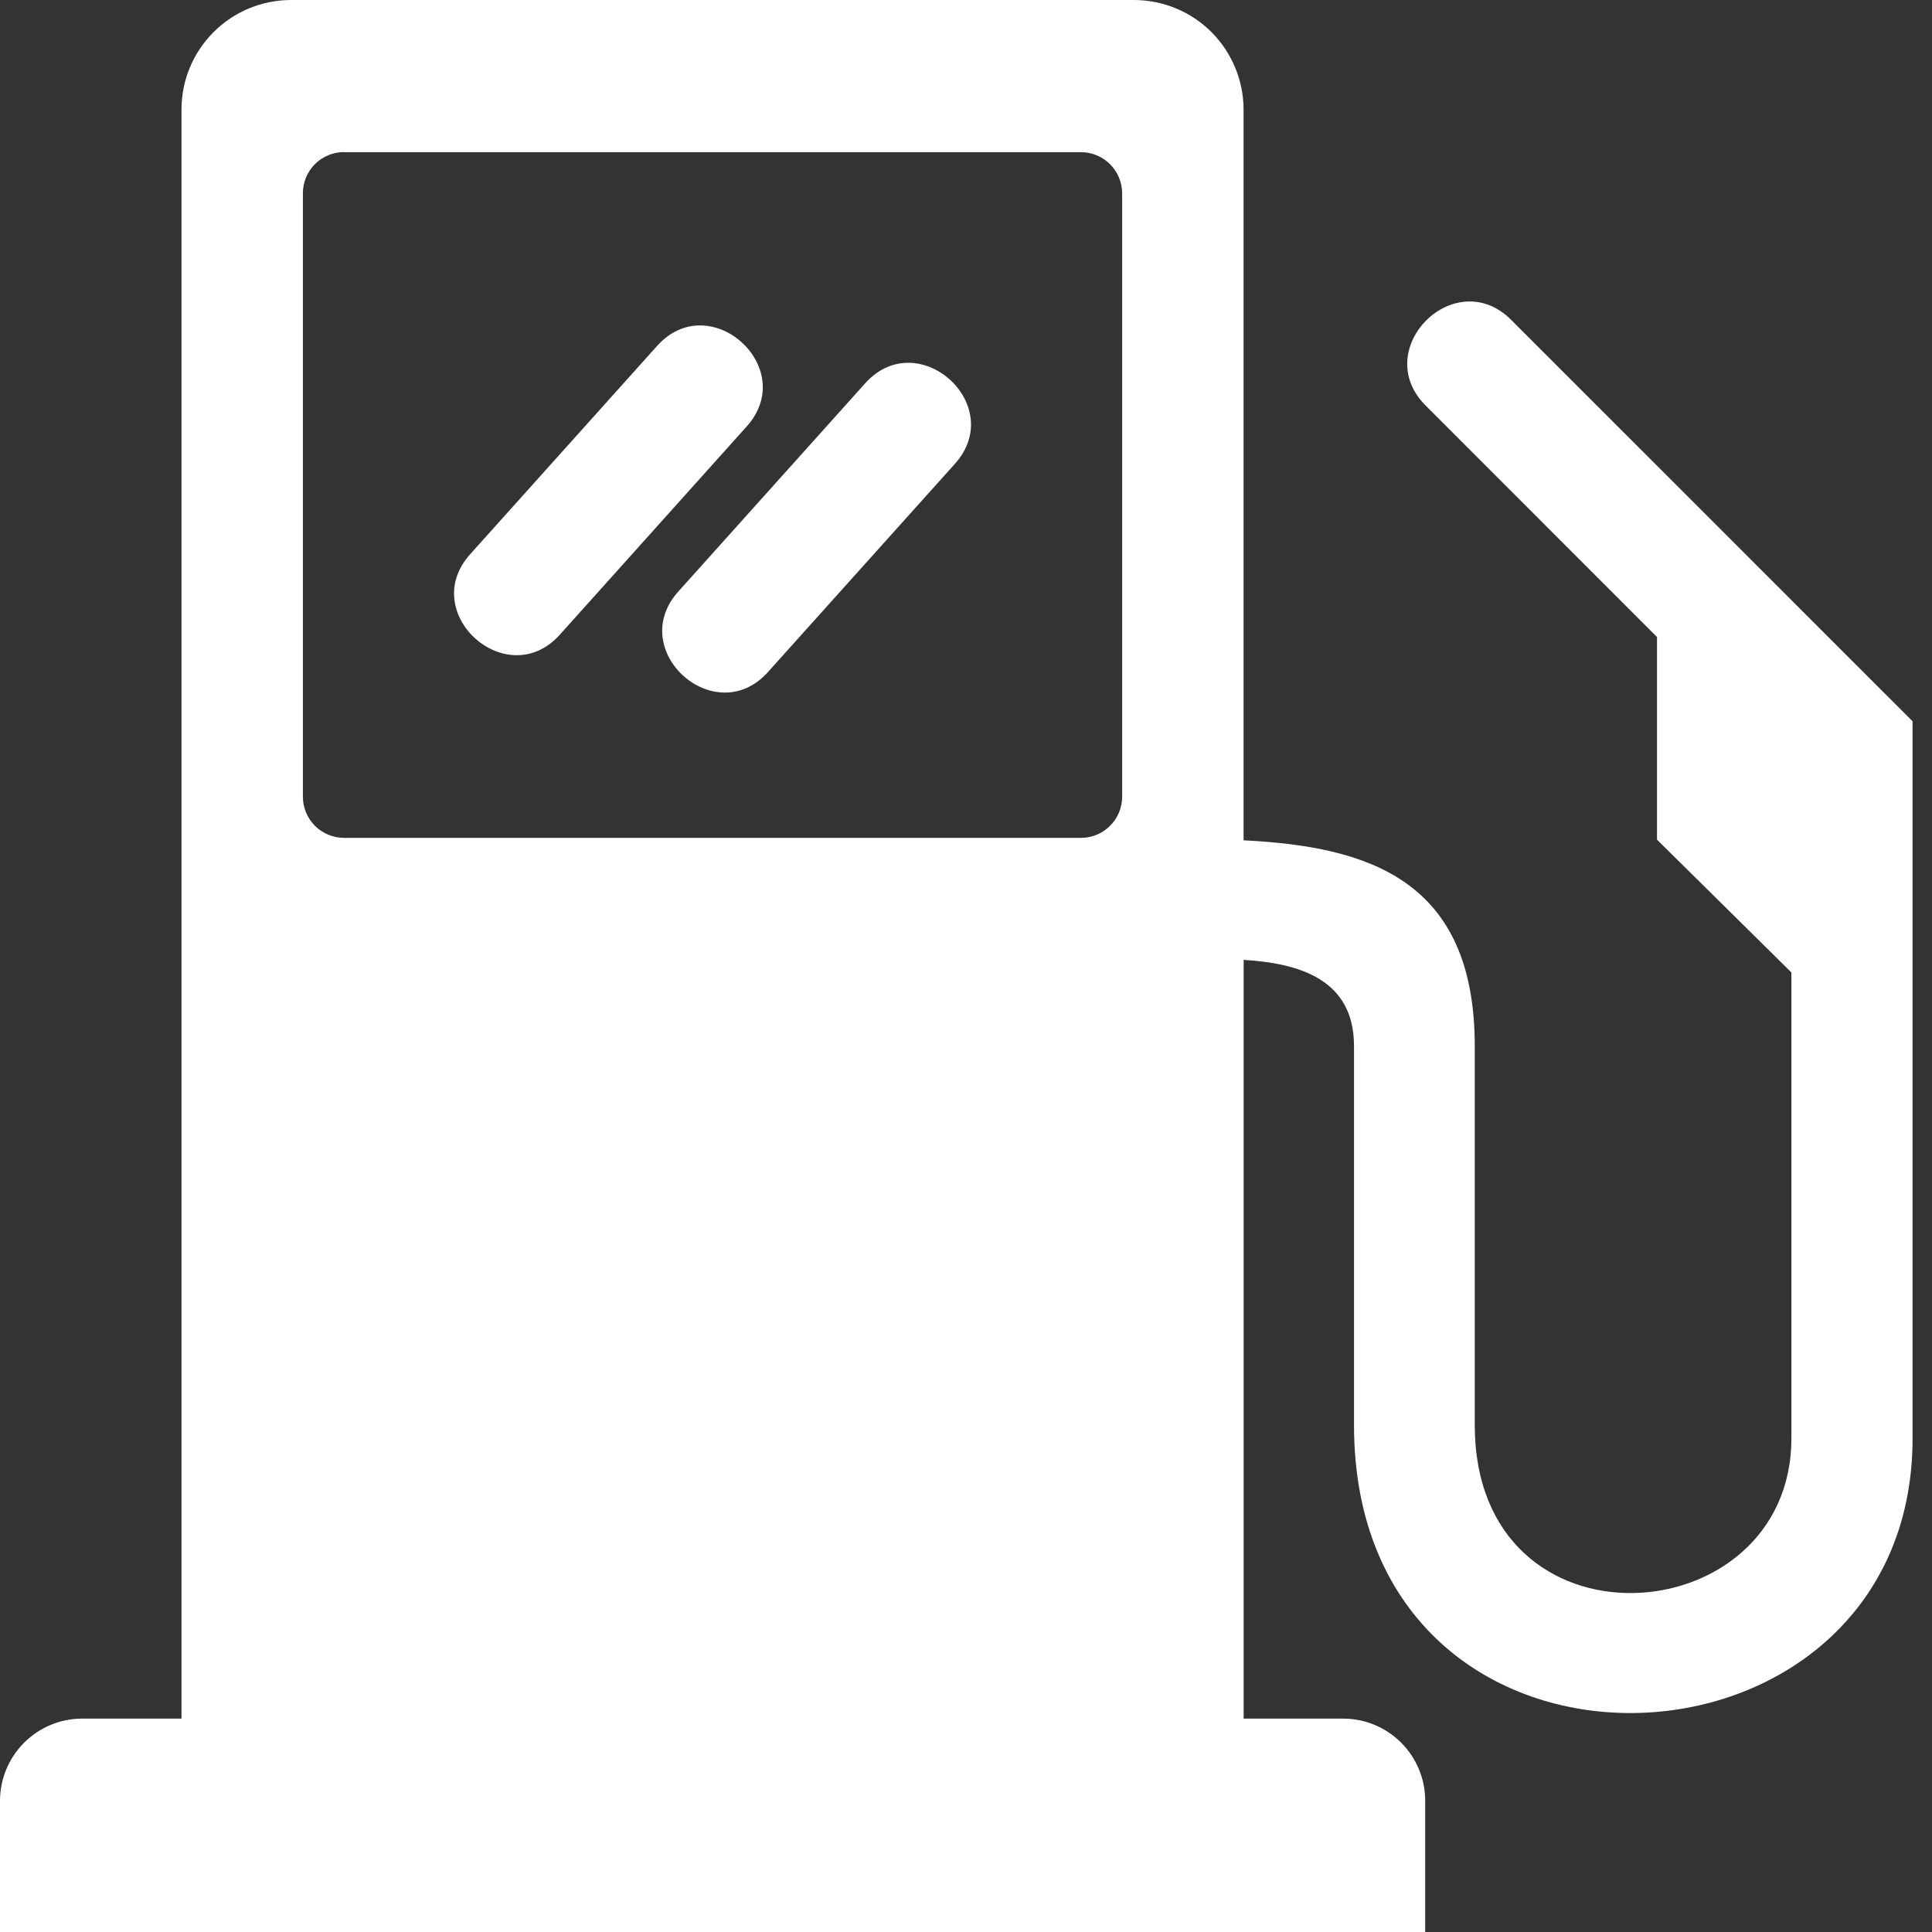 <svg width="18" height="18" viewBox="0 0 18 18" fill="none" xmlns="http://www.w3.org/2000/svg">
<rect x="0" y="0" width="18" height="18" fill="#333333" stroke="none"/>
<path fill-rule="evenodd" clip-rule="evenodd" d="M2.709 0H10.567C10.837 0.001 11.096 0.108 11.287 0.299C11.477 0.49 11.585 0.748 11.586 1.018V7.829C12.744 7.887 13.74 8.192 13.74 9.746V13.277C13.74 15.45 16.69 15.236 16.69 13.401V9.06L15.438 7.823V5.935L13.282 3.778C12.758 3.253 13.555 2.456 14.079 2.98L17.819 6.72V13.401C17.819 16.721 12.615 16.946 12.615 13.277V9.746C12.615 9.128 12.112 8.975 11.587 8.943V16.012H12.515C12.717 16.012 12.911 16.093 13.054 16.236C13.197 16.379 13.278 16.573 13.278 16.775V18.001H0V16.775C0.001 16.572 0.082 16.379 0.225 16.236C0.368 16.093 0.562 16.012 0.764 16.012H1.691V1.018C1.691 0.748 1.799 0.49 1.99 0.299C2.181 0.108 2.439 0.001 2.709 0ZM6.121 3.224C6.612 2.674 7.449 3.425 6.957 3.973L5.217 5.912C4.725 6.462 3.888 5.713 4.38 5.164L6.121 3.224ZM8.06 3.572C8.551 3.023 9.389 3.771 8.897 4.321L7.156 6.26C6.665 6.81 5.827 6.062 6.319 5.512L8.06 3.572ZM3.204 1.418H10.073C10.174 1.418 10.271 1.459 10.342 1.53C10.414 1.602 10.454 1.698 10.455 1.8V7.425C10.454 7.526 10.414 7.623 10.342 7.694C10.271 7.765 10.174 7.806 10.073 7.806H3.204C3.103 7.806 3.006 7.765 2.934 7.694C2.863 7.622 2.822 7.525 2.822 7.424V1.799C2.822 1.697 2.863 1.601 2.934 1.529C3.006 1.458 3.103 1.417 3.204 1.417V1.418Z" fill="white"/>
</svg>
